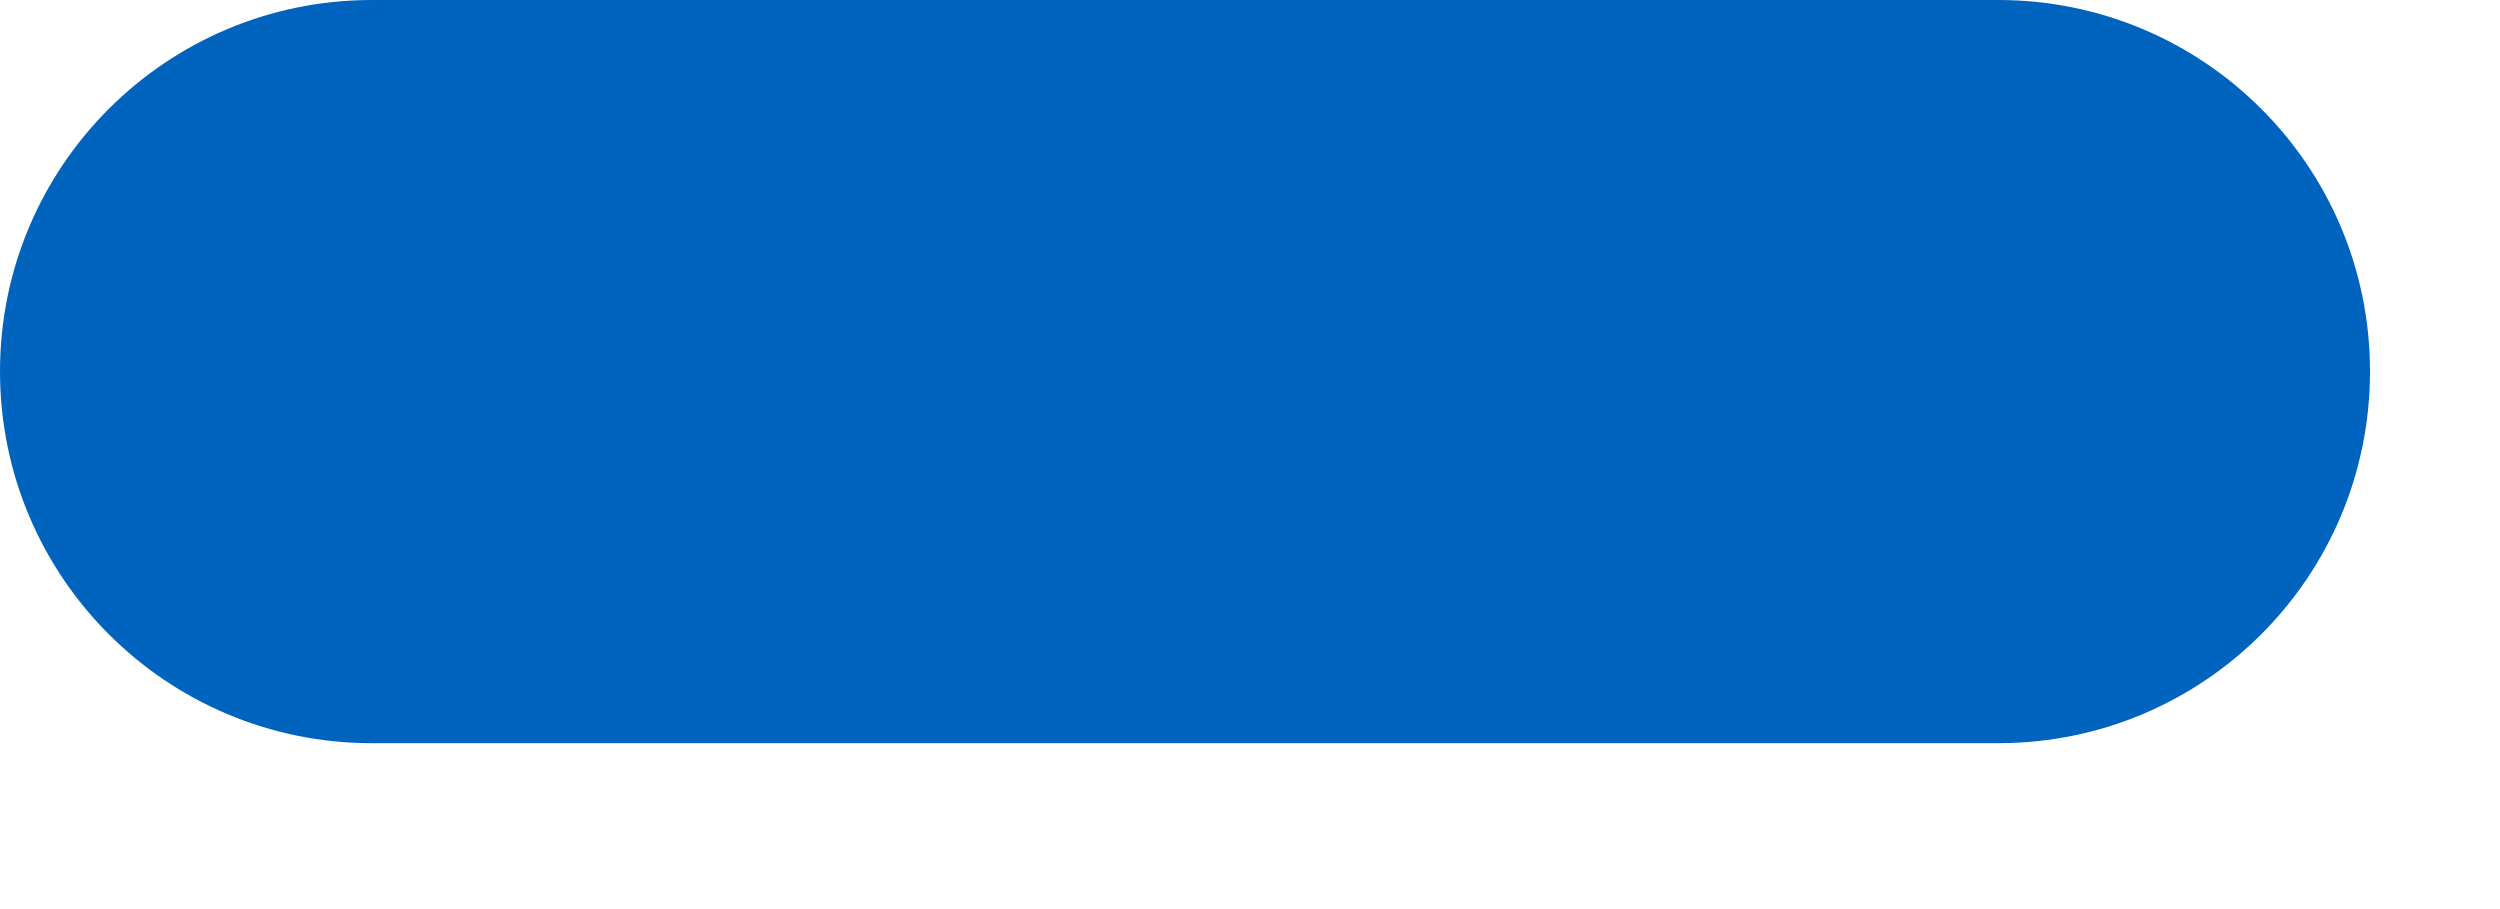 <svg width="11" height="4" viewBox="0 0 11 4" fill="none" xmlns="http://www.w3.org/2000/svg">
<path d="M8.792 3.27H1.636C0.733 3.27 0 2.539 0 1.634C0 0.731 0.733 0 1.636 0H8.792C9.696 0 10.428 0.731 10.428 1.634C10.428 2.539 9.696 3.27 8.792 3.27Z" fill="#0064BE"/>
</svg>

